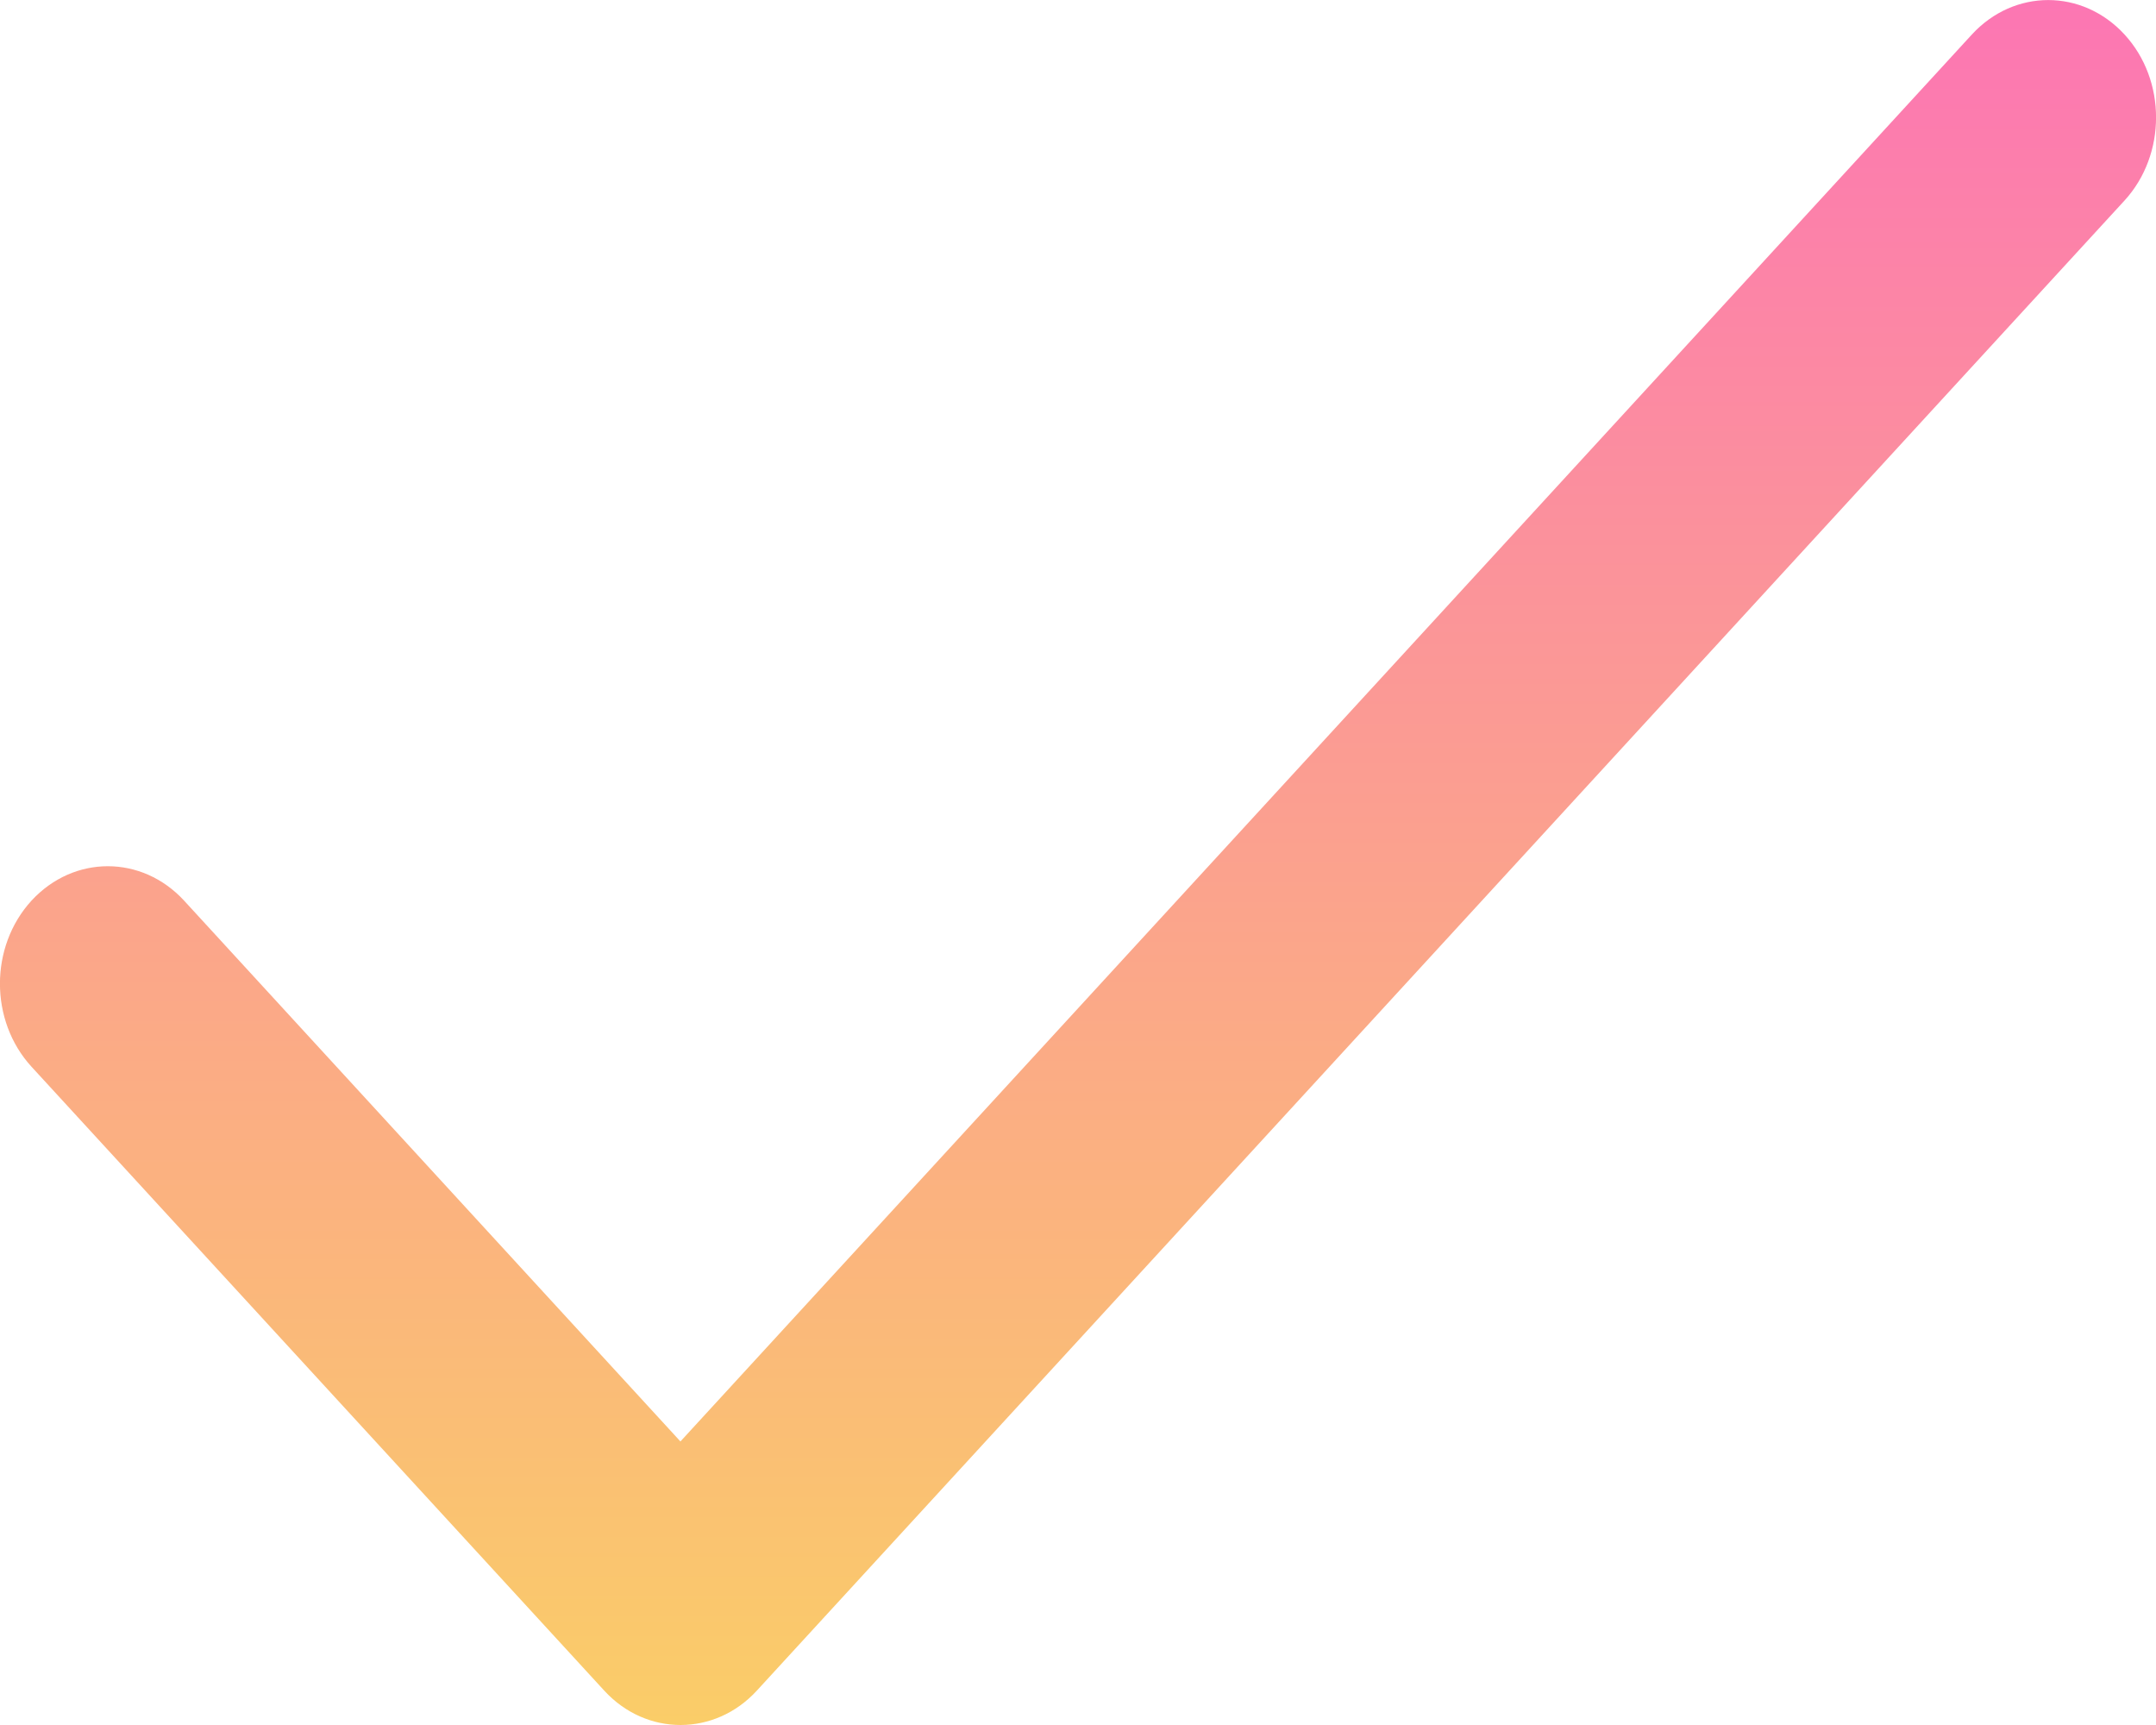 <svg width="10" height="8" viewBox="0 0 10 8" fill="none" xmlns="http://www.w3.org/2000/svg">
<path d="M9.854 0.16C9.658 -0.053 9.342 -0.053 9.146 0.16L3.156 6.685L0.854 4.177C0.658 3.964 0.342 3.964 0.146 4.177C-0.049 4.39 -0.049 4.734 0.146 4.947L2.803 7.841C2.998 8.053 3.315 8.053 3.51 7.841L9.854 0.93C10.049 0.717 10.049 0.372 9.854 0.16Z" fill="url(#paint0_linear)"/>
<defs>
<linearGradient id="paint0_linear" x1="5" y1="0" x2="5" y2="8" gradientUnits="userSpaceOnUse">
<stop stop-color="#FC76B3"/>
<stop offset="1" stop-color="#FACD68"/>
</linearGradient>
</defs>
</svg>
